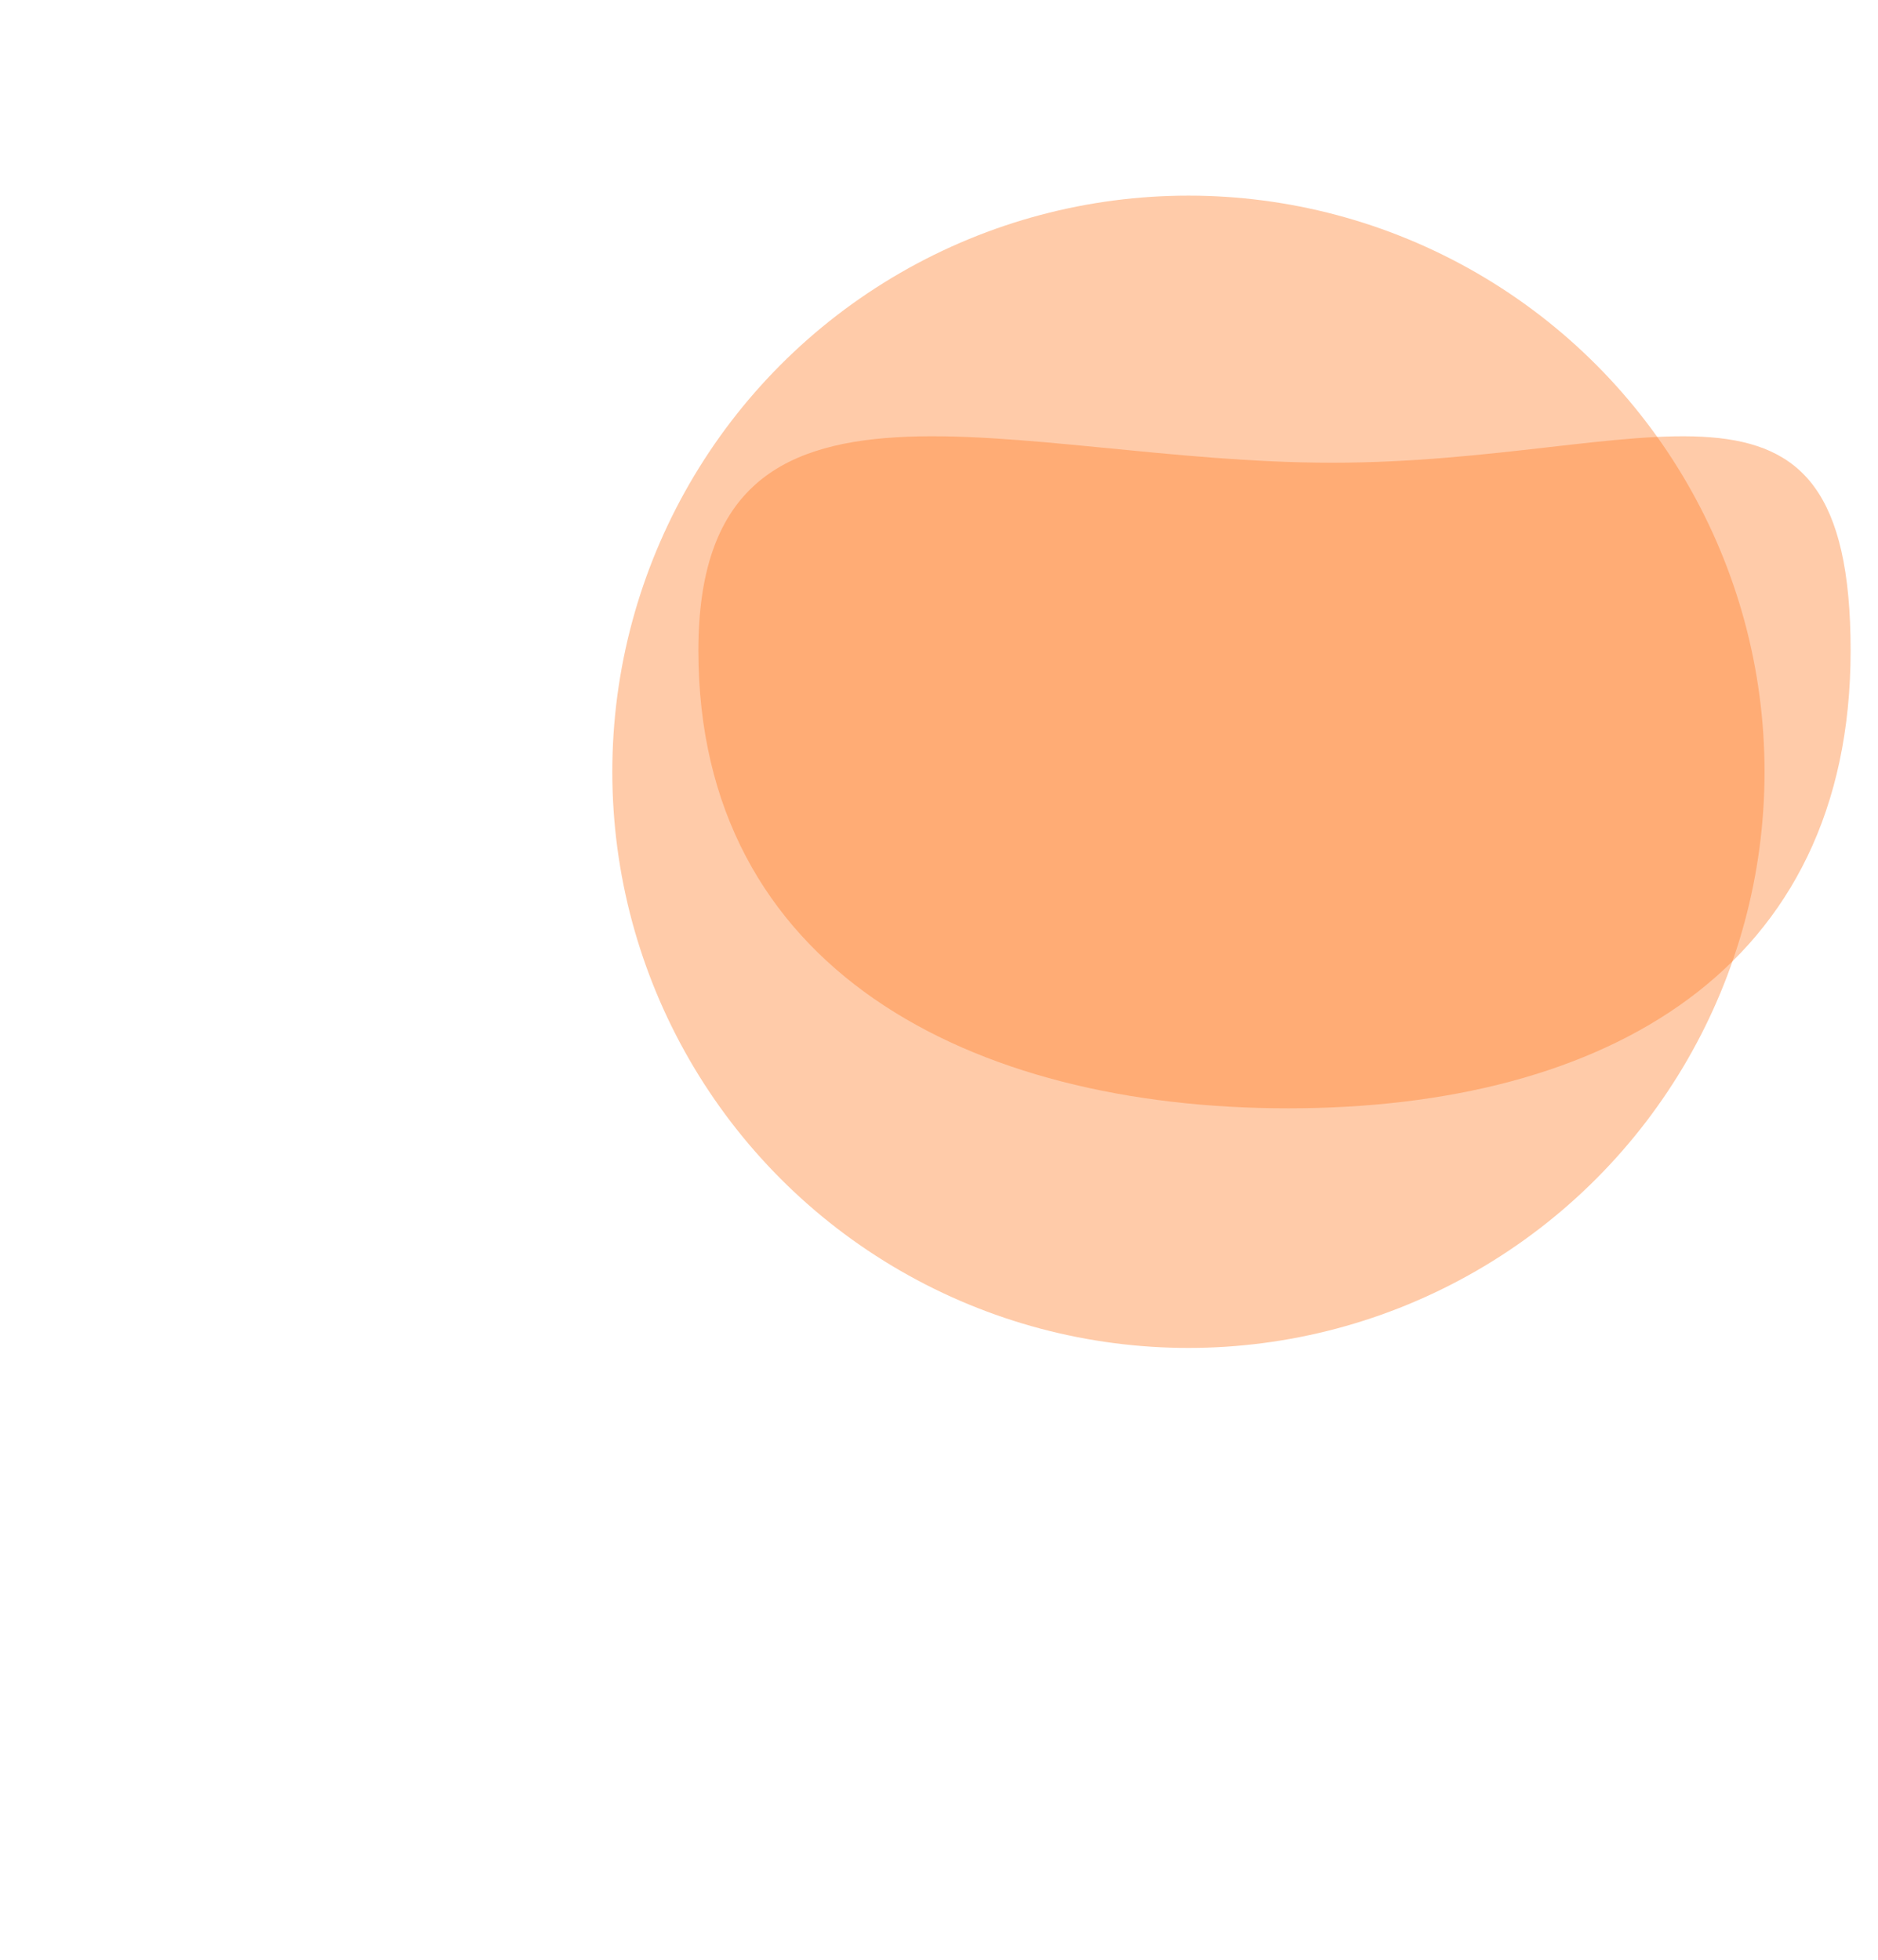 <svg width="960" height="1002" viewBox="0 0 960 1002" fill="none" xmlns="http://www.w3.org/2000/svg">
<g filter="url(#filter0_f_393_40)">
<circle cx="607.5" cy="394.5" r="294.5" fill="#FF7D29" fill-opacity="0.4"/>
</g>
<path d="M946 332.521C946 495.169 821.148 566.521 658.5 566.521C495.852 566.521 357 495.169 357 332.521C357 169.873 518.352 236.521 681 236.521C843.648 236.521 946 169.873 946 332.521Z" fill="#FF7D29" fill-opacity="0.4"/>
<defs>
<filter id="filter0_f_393_40" x="0" y="-213" width="1215" height="1215" filterUnits="userSpaceOnUse" color-interpolation-filters="sRGB">
<feFlood flood-opacity="0" result="BackgroundImageFix"/>
<feBlend mode="normal" in="SourceGraphic" in2="BackgroundImageFix" result="shape"/>
<feGaussianBlur stdDeviation="156.5" result="effect1_foregroundBlur_393_40"/>
</filter>
</defs>
</svg>
